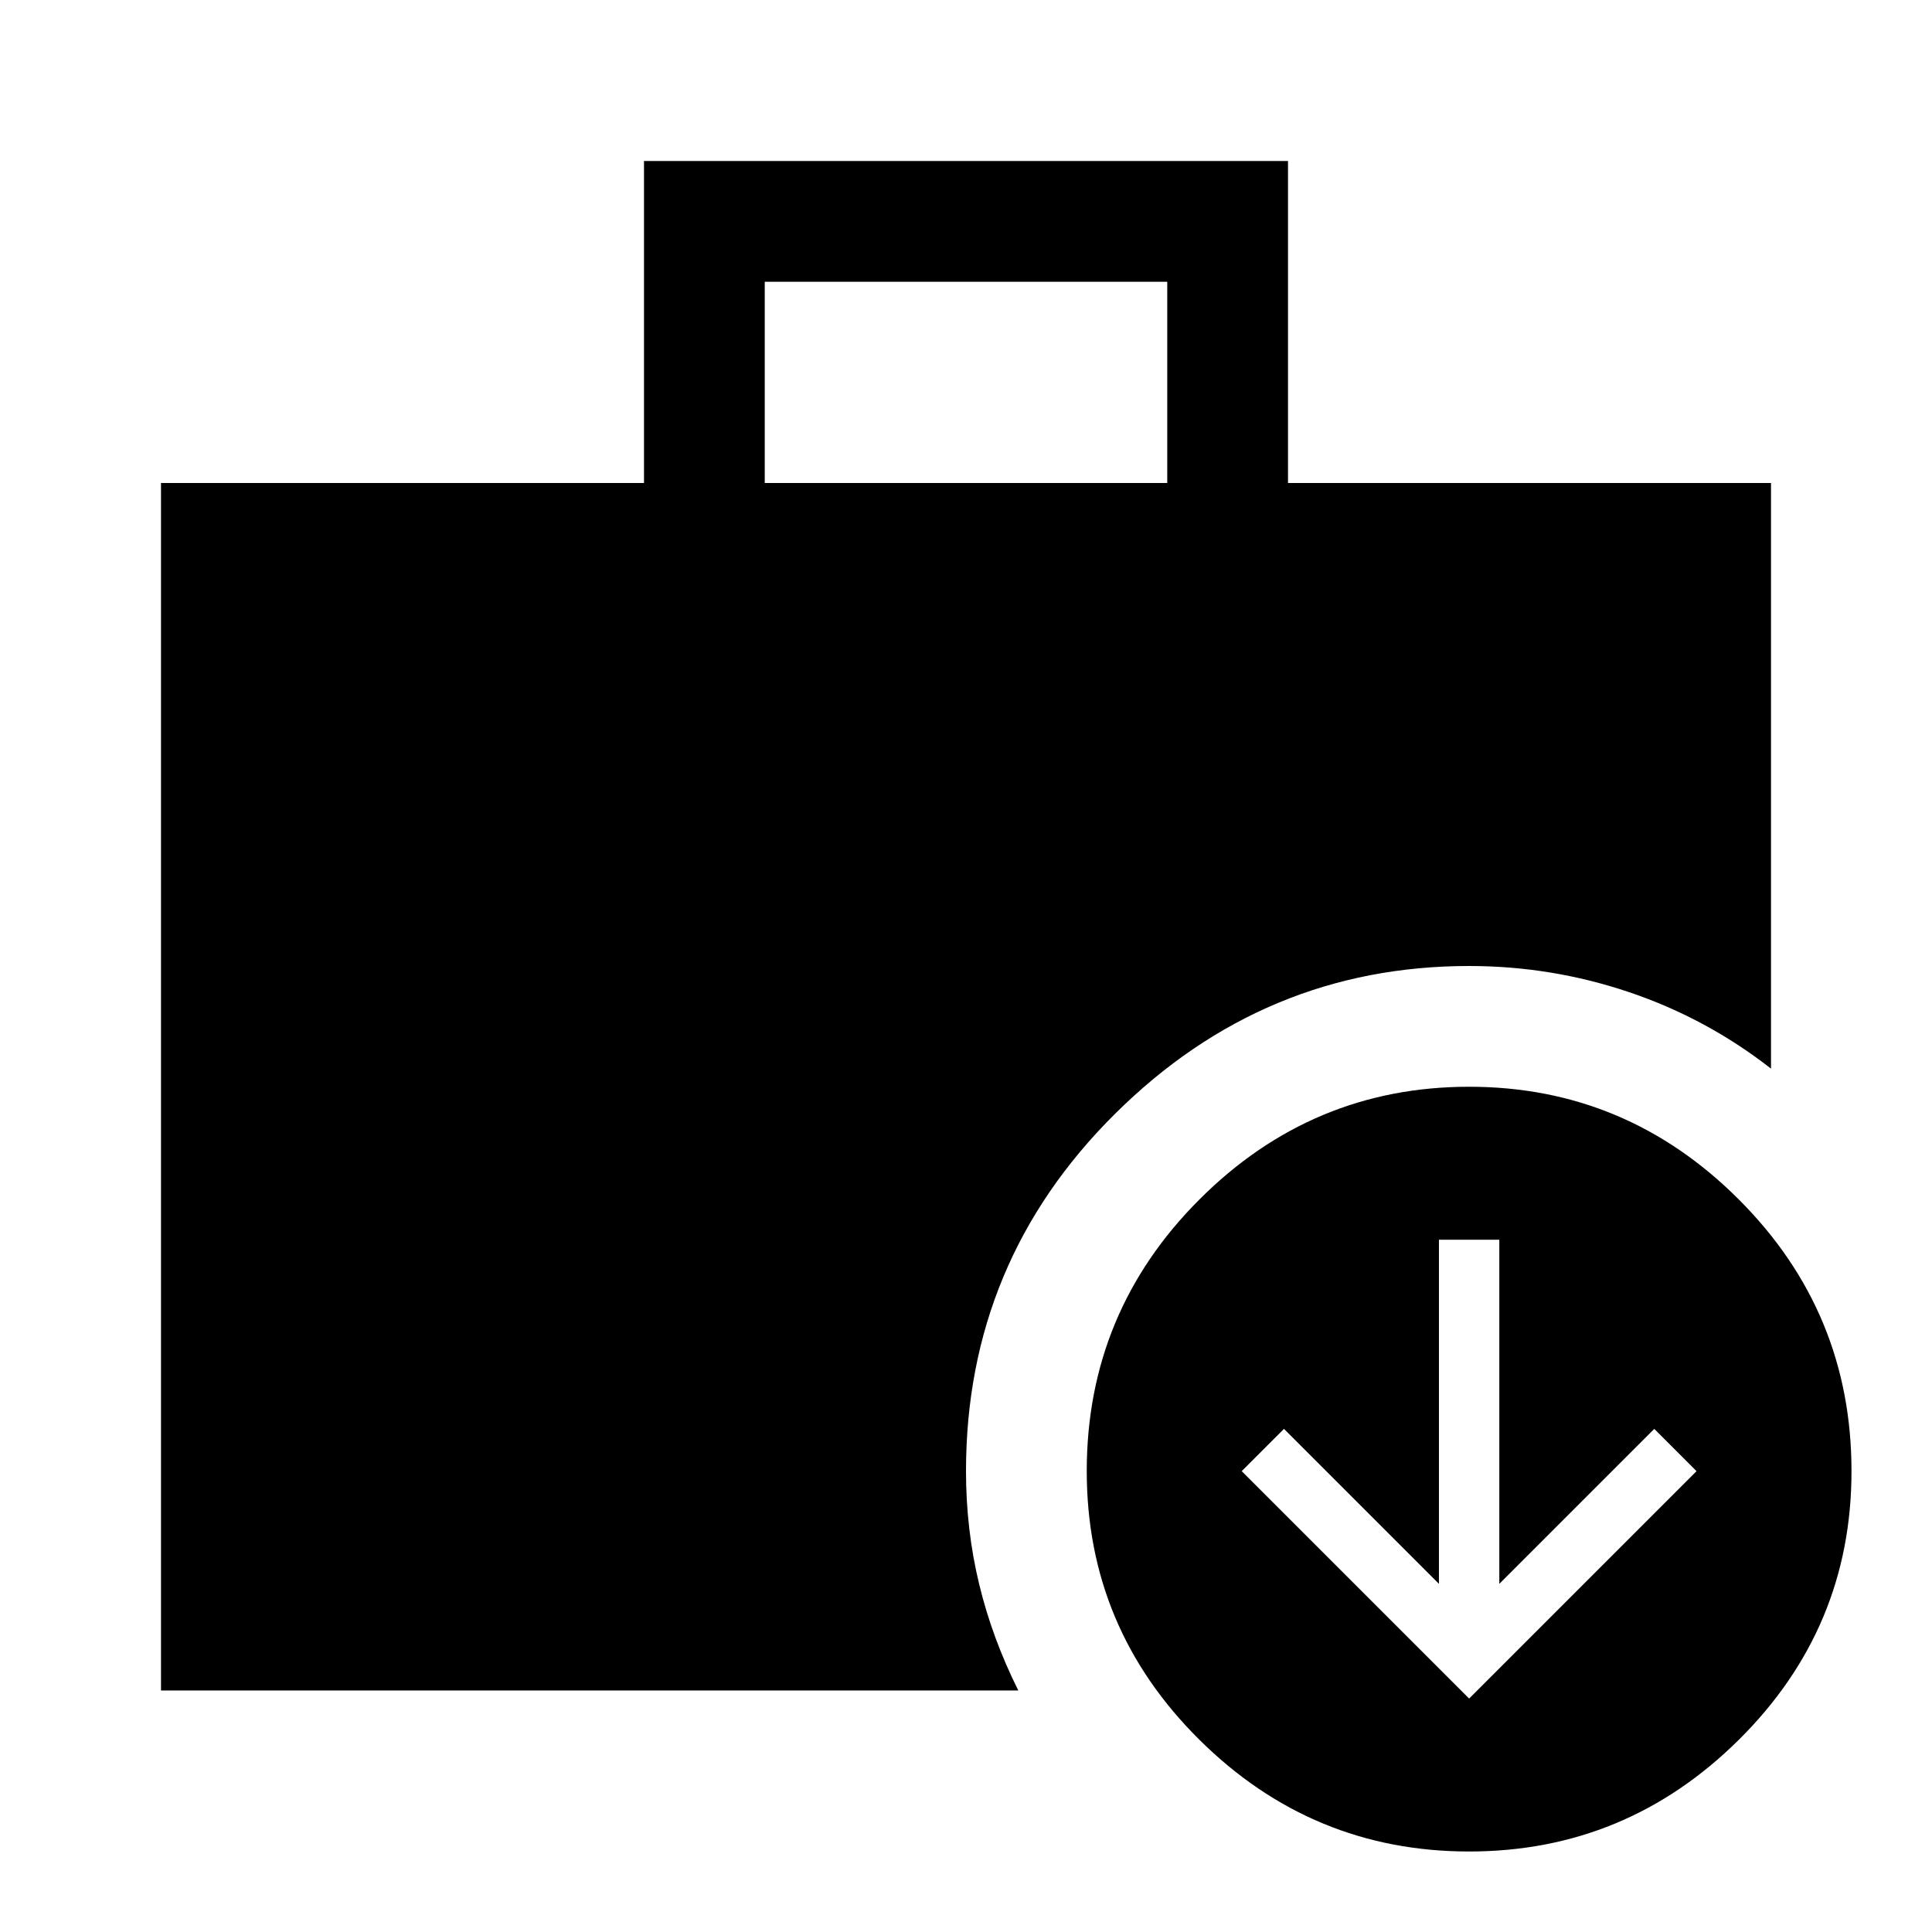 <svg xmlns="http://www.w3.org/2000/svg" height="48" viewBox="0 -960 960 960" width="48"><path d="m730-116 113-113-21-21-77 77v-171h-30v171l-77-77-21 21 113 113ZM380-720h200v-100H380v100ZM730-40q-78 0-134-55.5T540-229q0-79 56-135t134-56q78 0 134 56t56 135q0 78-56 133.5T730-40ZM80-120v-600h240v-160h320v160h240v291q-32-25-70.5-38T730-480q-102 0-176 73.5T480-229q0 29 6.5 56t19.5 53H80Z"/></svg>